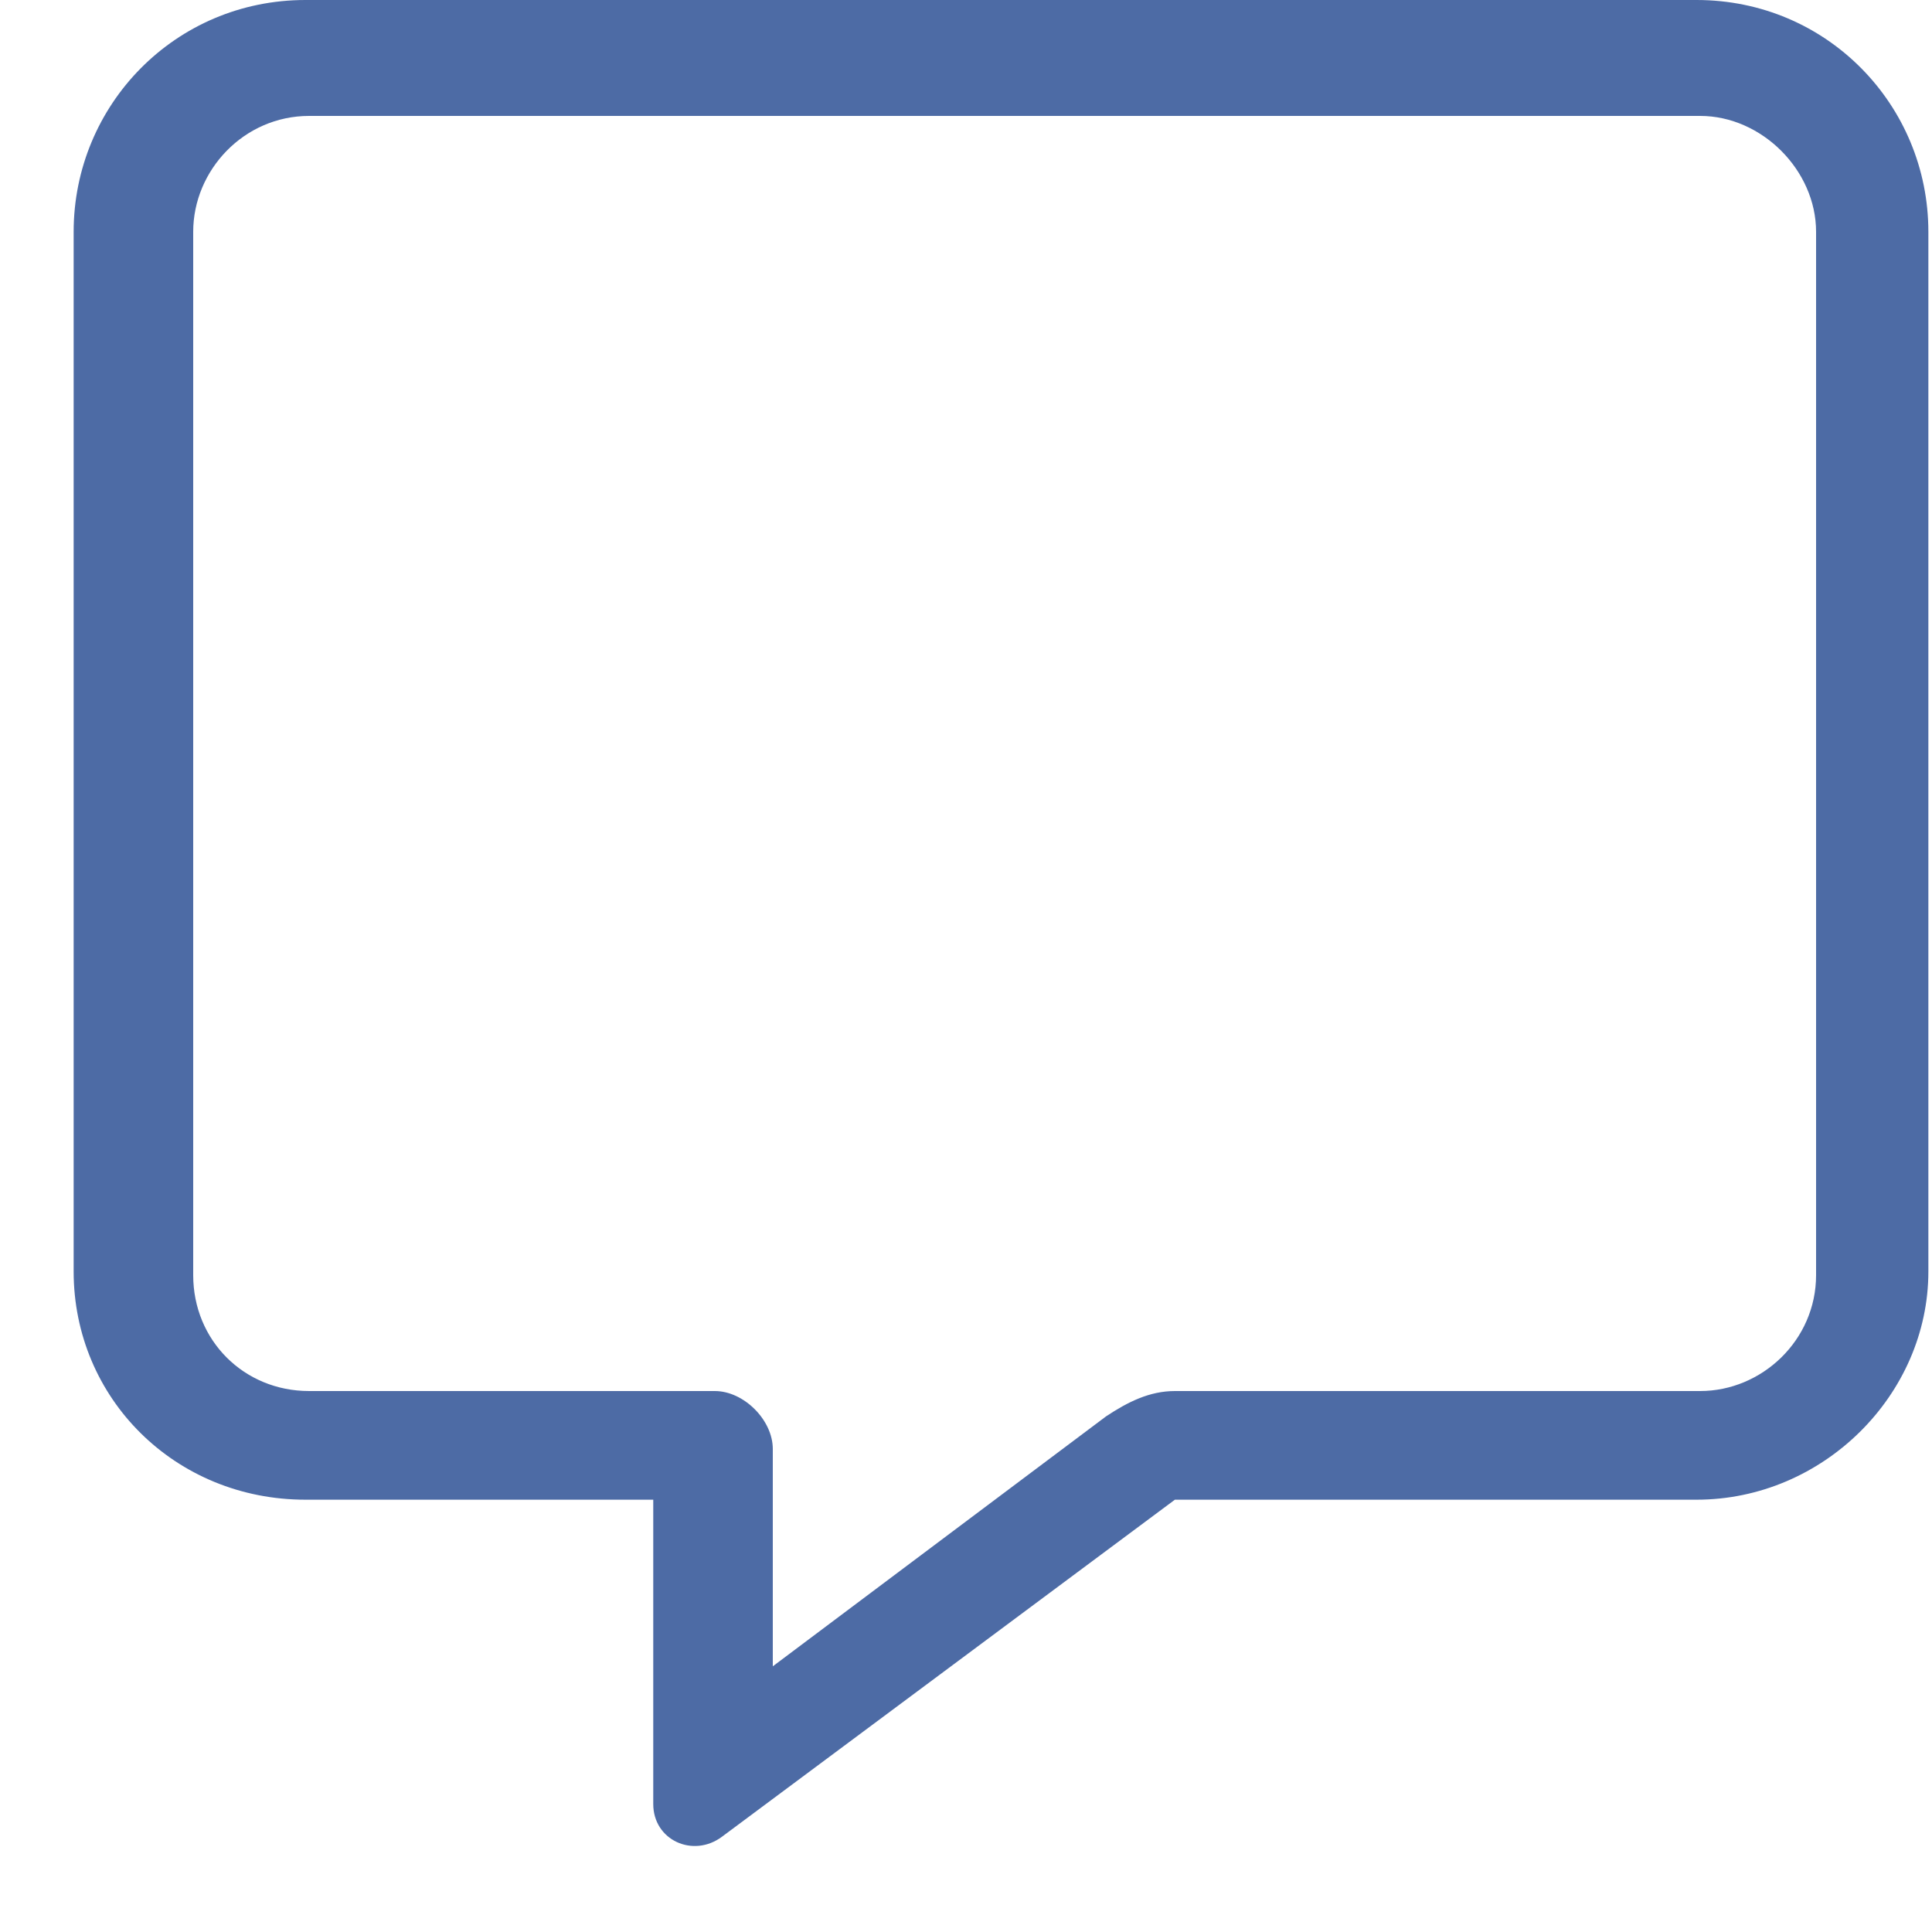 <svg width="25" height="25" viewBox="0 0 25 25" fill="none" xmlns="http://www.w3.org/2000/svg">
<path d="M21.953 0H3.953C2.266 0 0.953 1.359 0.953 3V16.453C0.953 18.094 2.266 19.406 3.953 19.406H8.453V23.344C8.453 23.812 8.969 24.047 9.344 23.766L15.203 19.406H21.953C23.594 19.406 24.953 18.047 24.953 16.453V3C24.953 1.359 23.641 0 21.953 0ZM23.5 16.5C23.5 17.344 22.797 18 22 18H15.203C14.875 18 14.594 18.141 14.312 18.328L10 21.562V18.75C10 18.375 9.625 18 9.25 18H4C3.156 18 2.5 17.344 2.5 16.5V3C2.5 2.203 3.156 1.5 4 1.5H22C22.797 1.5 23.5 2.203 23.5 3V16.5Z" fill="#4D6BA5"/>
</svg>
